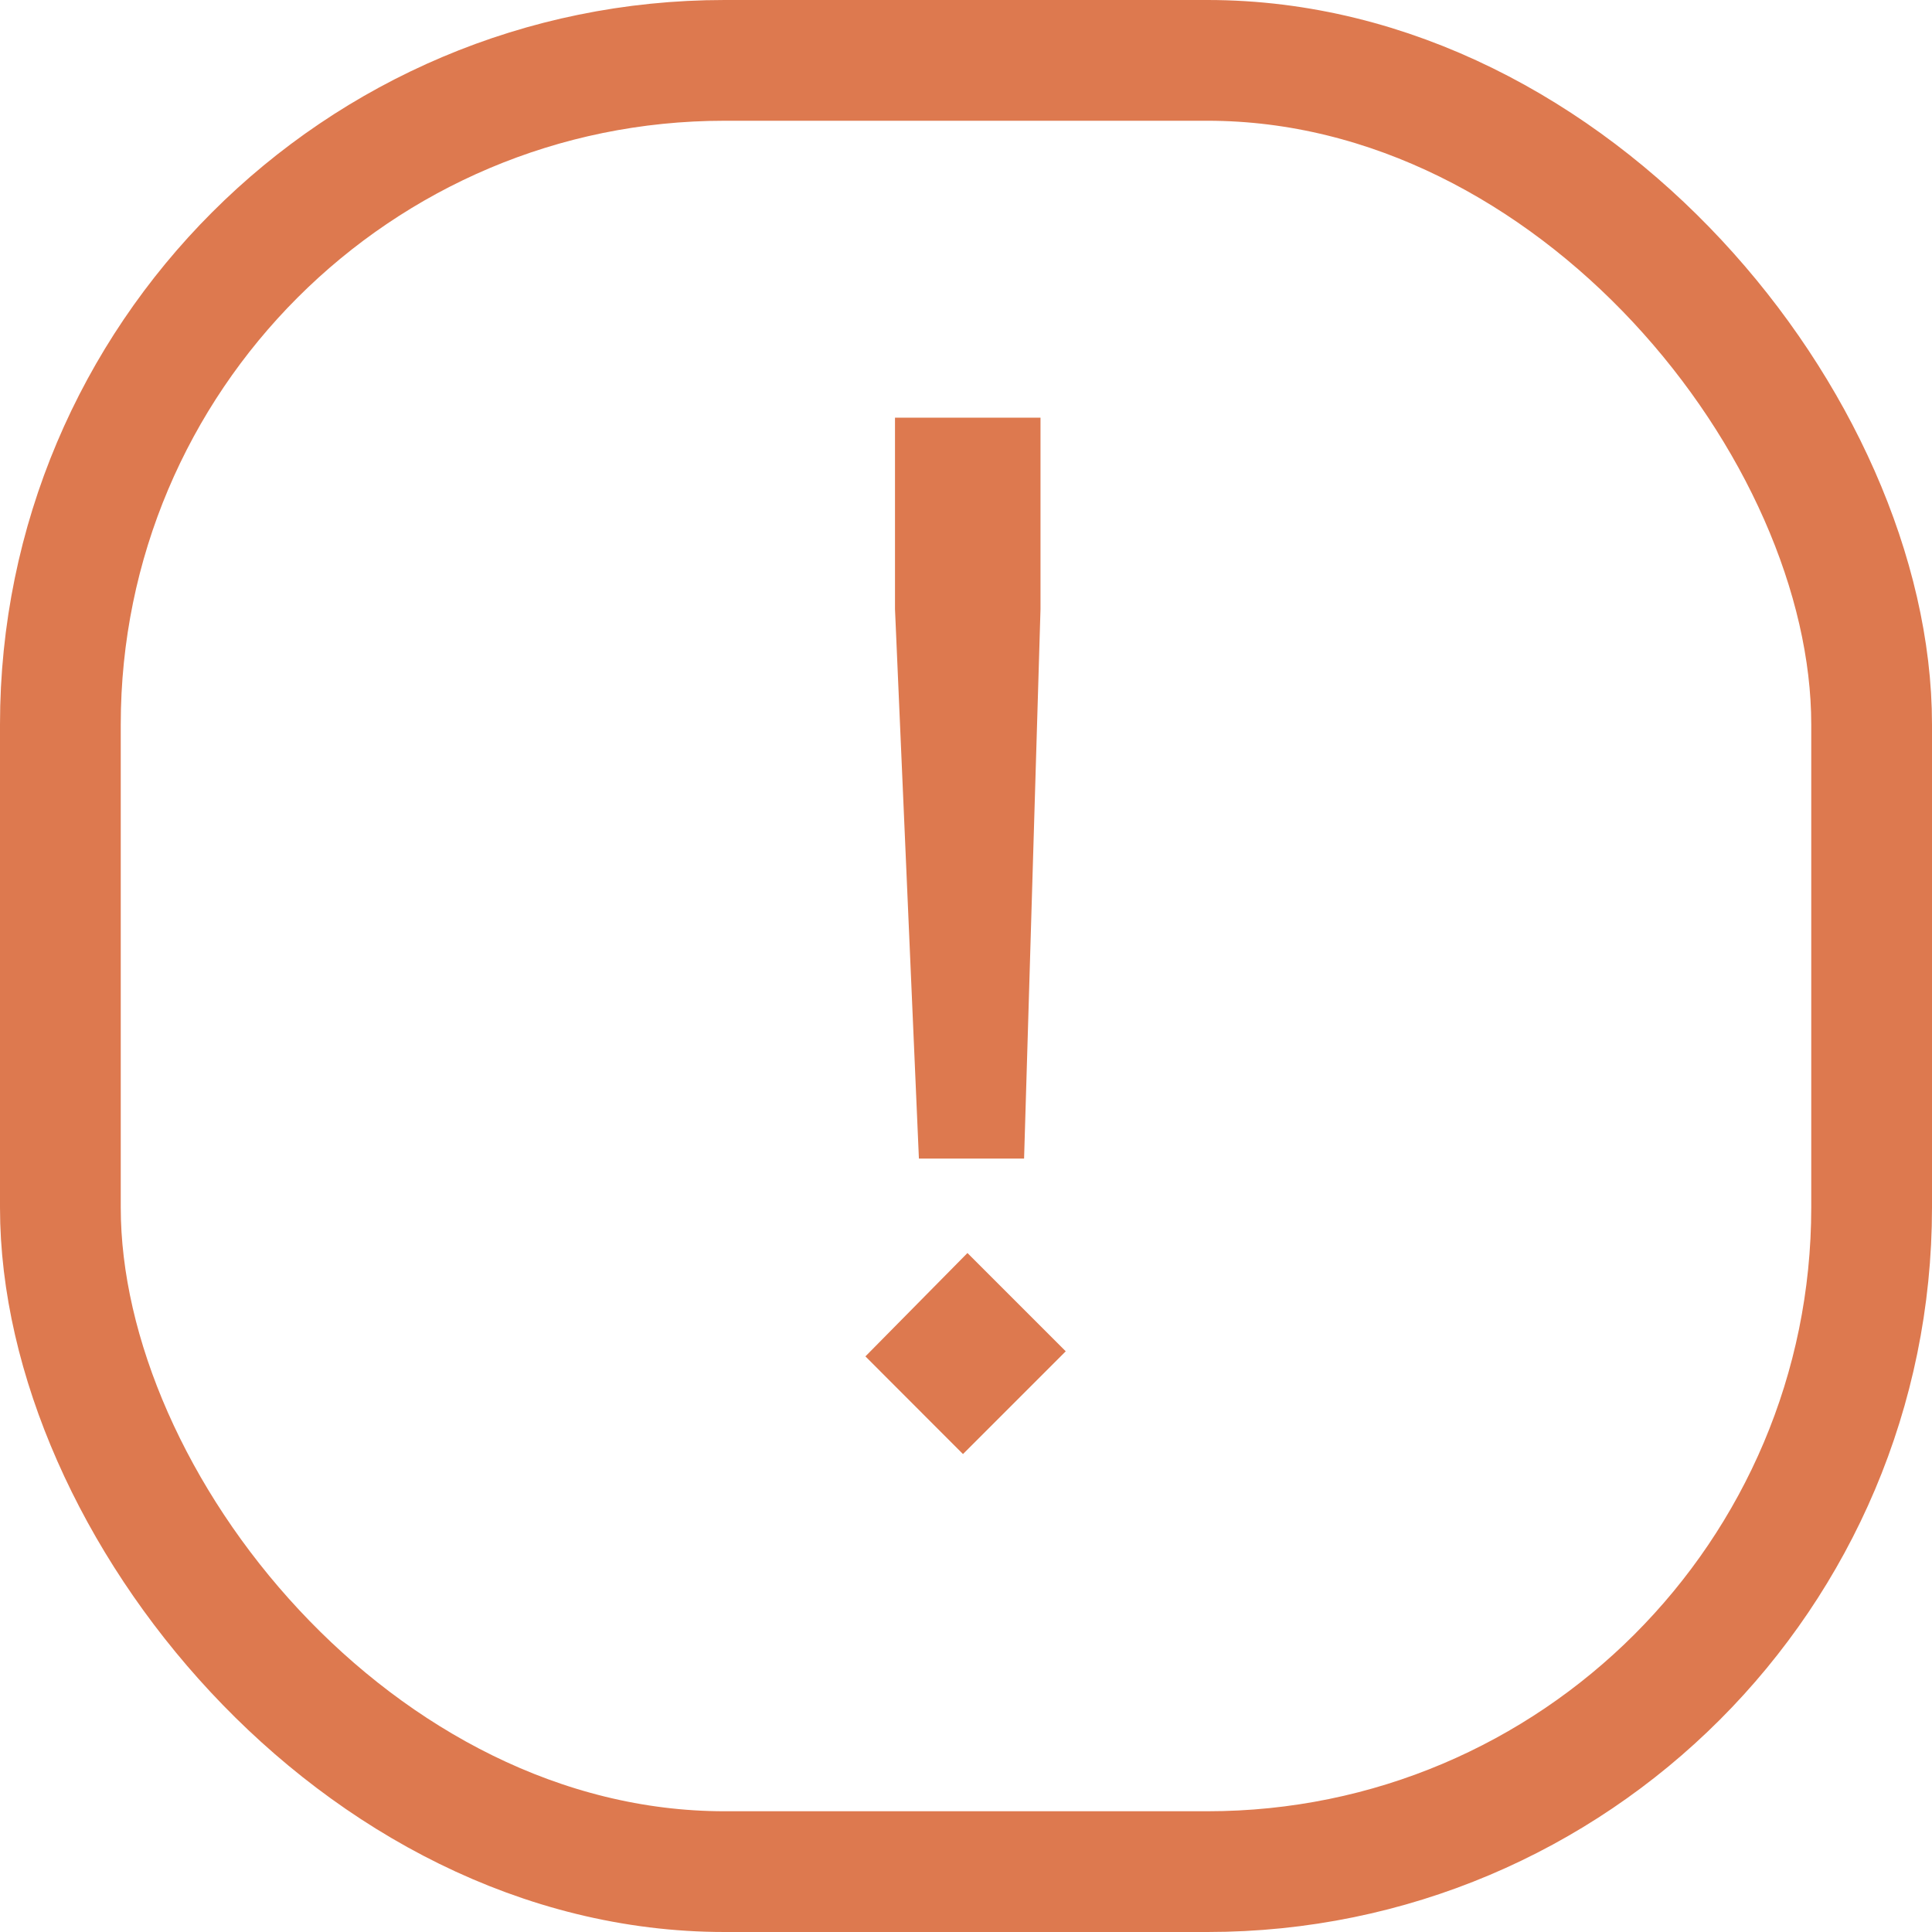 <svg width="16" height="16" viewBox="0 0 16 16" fill="none" xmlns="http://www.w3.org/2000/svg">
<path d="M7.61 9.595L7.412 5.045V3.459H8.617V5.045L8.481 9.595H7.61ZM8.826 11.191L7.975 12.042L7.167 11.233L8.012 10.377L8.826 11.191Z" fill="#DD794F"/>
<rect x="0.5" y="0.5" width="15" height="15" rx="5.5" stroke="#DD794F"/>
</svg>
